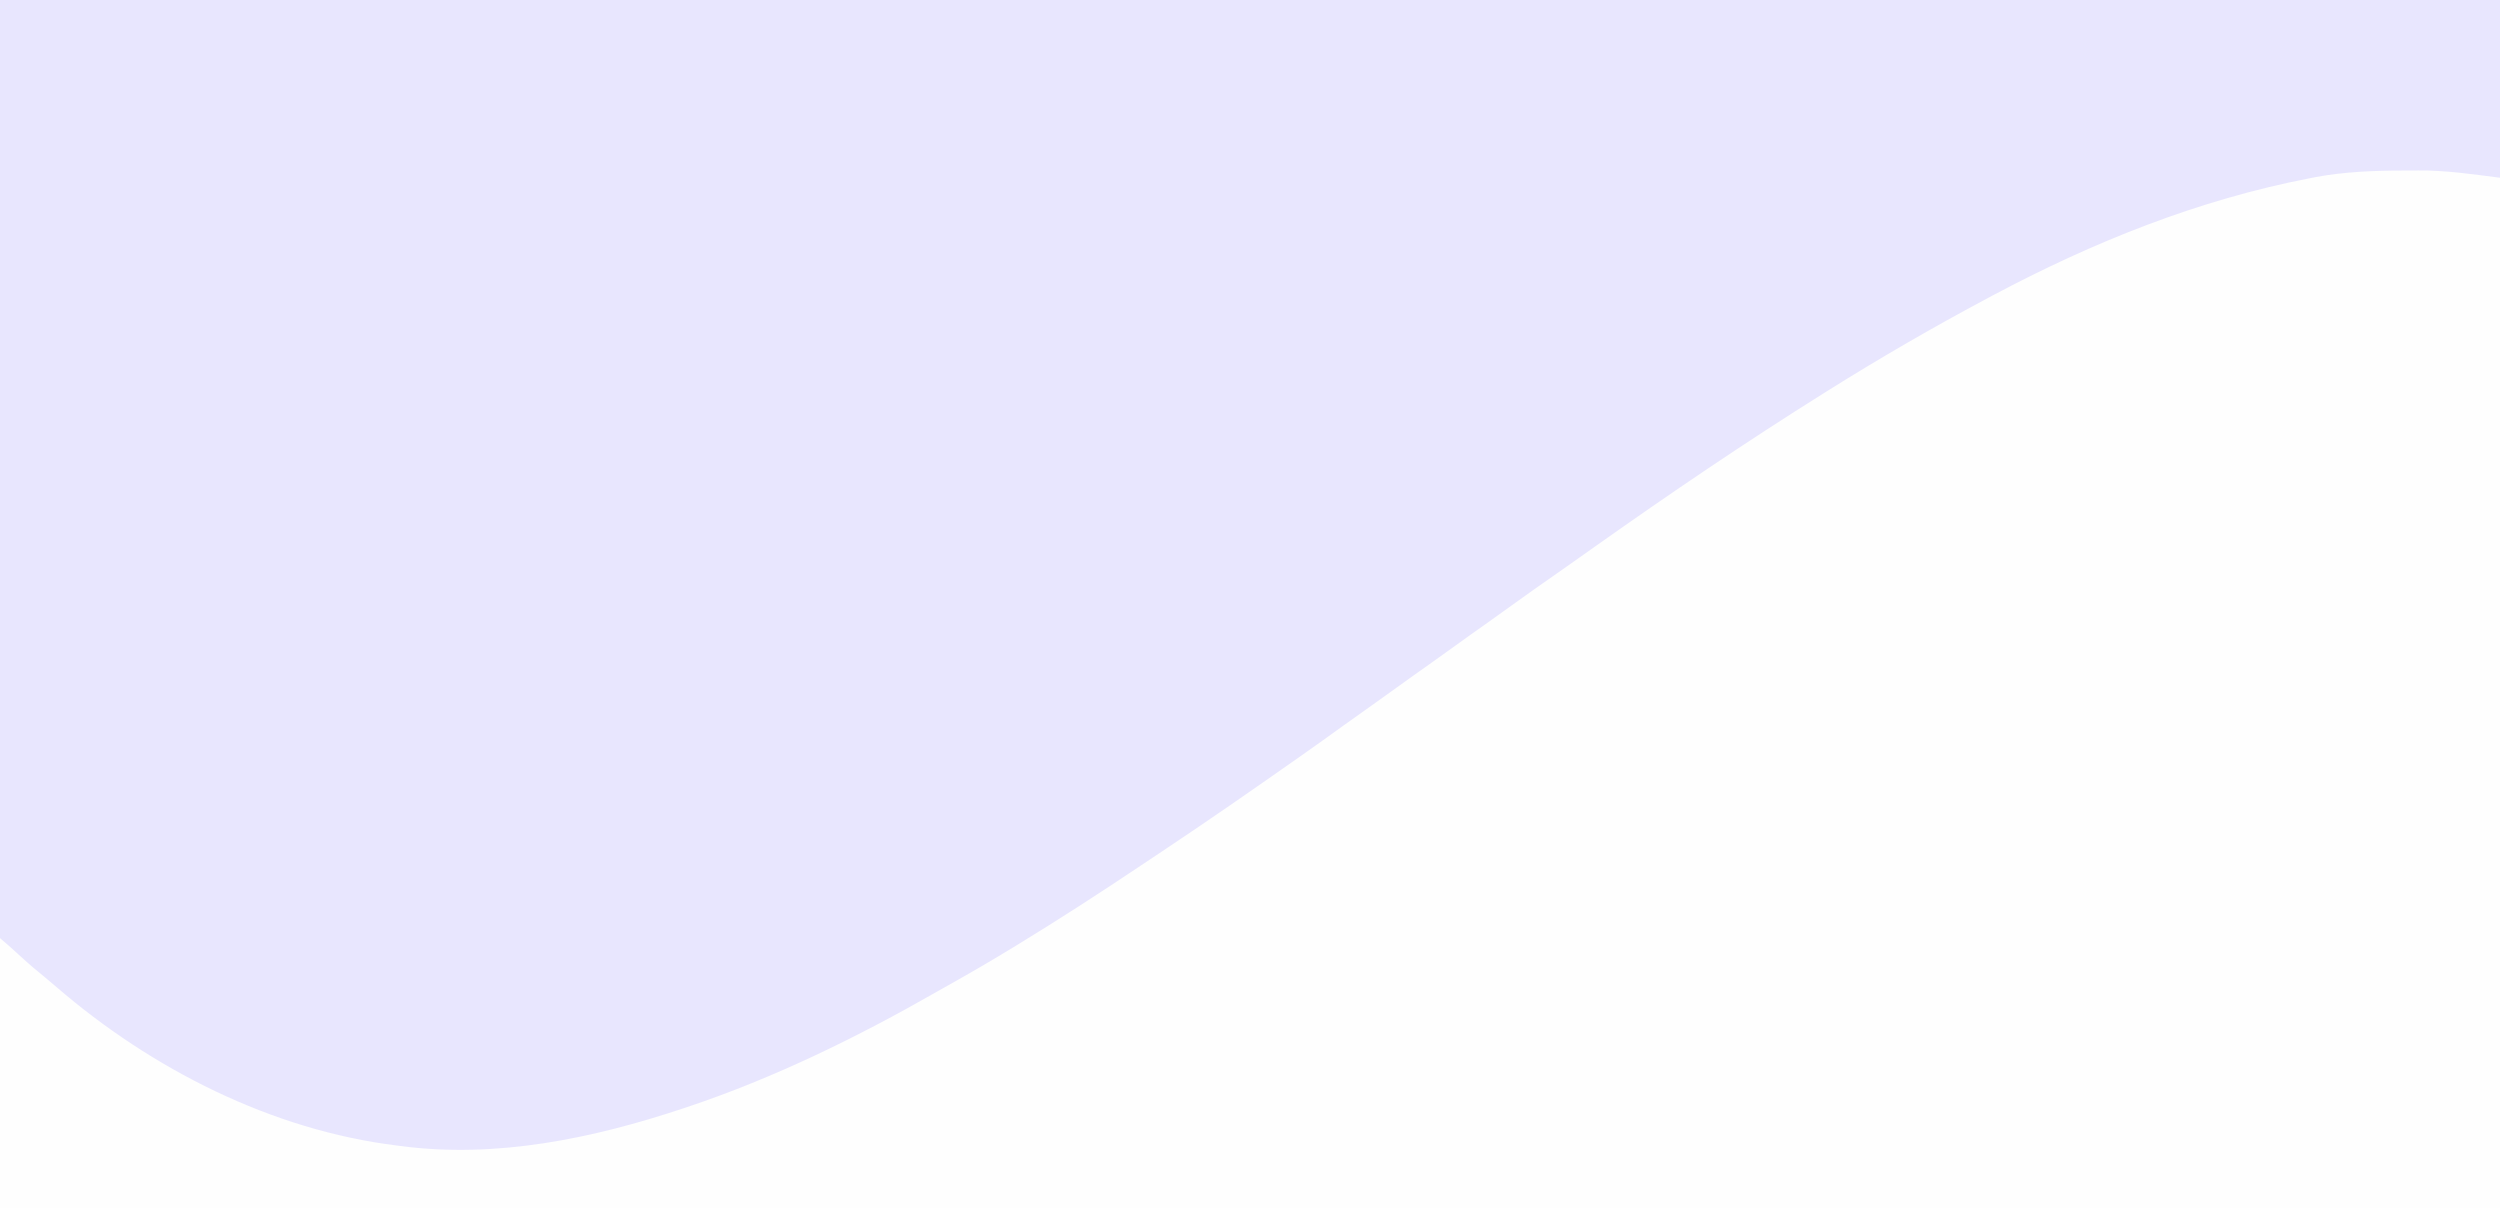 <?xml version="1.0" encoding="UTF-8"?>
<svg version="1.1" xmlns="http://www.w3.org/2000/svg" width="1519" height="734">
<rect width="100%" height="100%" fill="#333333" stroke="none"/>
<path d="M0 0 C501.27 0 1002.54 0 1519 0 C1519 242.22 1519 484.44 1519 734 C1017.73 734 516.46 734 0 734 C0 491.78 0 249.56 0 0 Z " fill="#E8E6FE" transform="translate(0,0)"/>
<path d="M0 0 C2.933 -0.004 5.864 -0.041 8.796 -0.079 C25.93 -0.112 41.052 2.124 58.46 4.371 C58.46 210.951 58.46 417.531 58.46 630.371 C-442.81 630.371 -944.08 630.371 -1460.54 630.371 C-1460.54 576.251 -1460.54 522.131 -1460.54 466.371 C-1456.197 470.093 -1451.964 473.791 -1447.79 477.683 C-1443.118 482.002 -1438.313 486.094 -1433.353 490.082 C-1430.917 492.064 -1428.534 494.093 -1426.162 496.15 C-1368.543 545.852 -1295.436 583.045 -1219.54 592.371 C-1218.776 592.474 -1218.013 592.577 -1217.226 592.683 C-1159.116 600.415 -1100.329 588.104 -1045.353 569.808 C-1044.581 569.551 -1043.81 569.295 -1043.016 569.03 C-990.296 551.409 -939.623 526.582 -891.428 499.016 C-888.52 497.359 -885.604 495.718 -882.685 494.082 C-870.167 487.061 -857.792 479.845 -845.54 472.371 C-844.552 471.769 -843.563 471.167 -842.545 470.547 C-817.188 455.088 -792.309 438.976 -767.639 422.452 C-763.132 419.434 -758.62 416.424 -754.103 413.421 C-726.625 395.155 -699.545 376.328 -672.54 357.371 C-671.806 356.855 -671.072 356.34 -670.315 355.81 C-661.586 349.68 -652.908 343.484 -644.27 337.226 C-638.524 333.067 -632.737 328.97 -626.935 324.89 C-621.774 321.256 -616.651 317.574 -611.54 313.871 C-605.039 309.16 -598.501 304.508 -591.935 299.89 C-586.774 296.256 -581.651 292.574 -576.54 288.871 C-570.037 284.159 -563.497 279.504 -556.928 274.886 C-551.831 271.297 -546.773 267.656 -541.728 263.996 C-532.872 257.576 -523.913 251.309 -514.943 245.051 C-511.238 242.461 -507.545 239.854 -503.853 237.246 C-503.158 236.755 -502.464 236.265 -501.749 235.76 C-498.336 233.348 -494.924 230.934 -491.513 228.519 C-446.003 196.313 -399.8 164.961 -352.54 135.371 C-351.762 134.882 -350.984 134.393 -350.183 133.89 C-318.315 113.891 -285.743 95.06 -252.54 77.371 C-250.987 76.542 -250.987 76.542 -249.402 75.696 C-188.478 43.299 -124.774 17.728 -56.853 4.621 C-55.361 4.323 -55.361 4.323 -53.84 4.019 C-36.107 0.717 -18 -0.003 0 0 Z " fill="#FEFEFE" transform="translate(1460.54,103.629)"/>
</svg>
